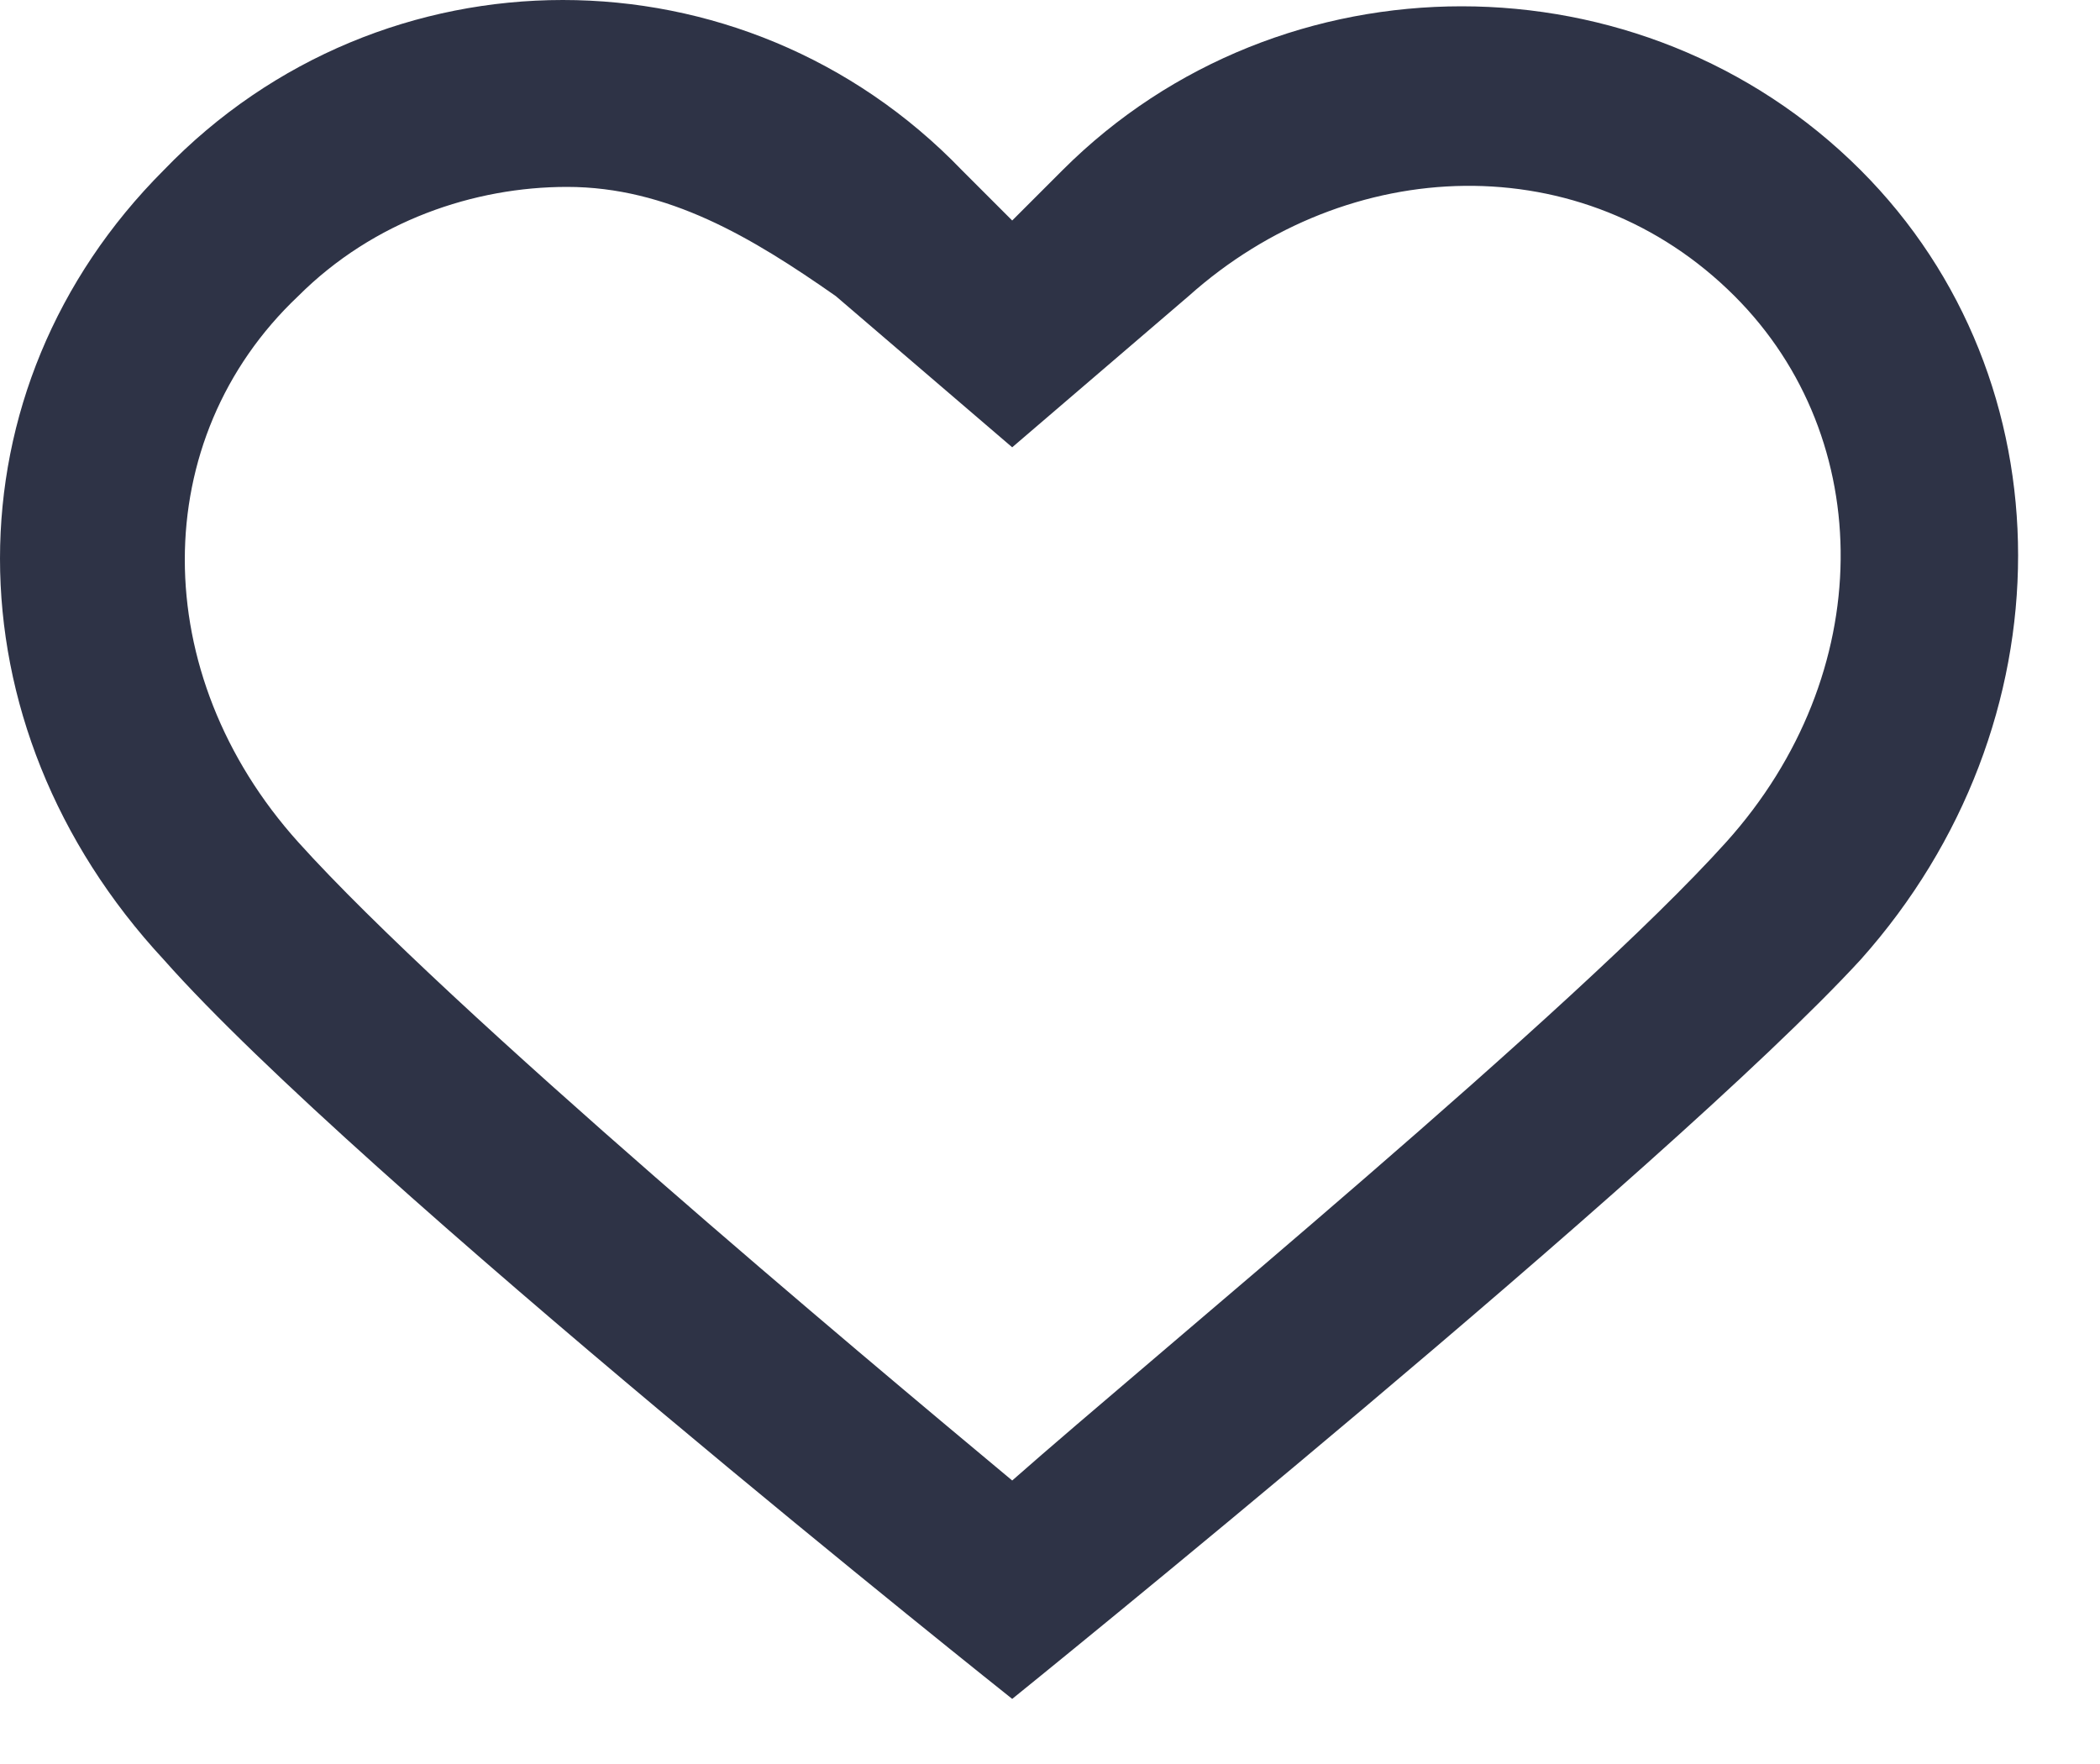 <svg width="25" height="21" viewBox="0 0 25 21" fill="none" xmlns="http://www.w3.org/2000/svg">
<path d="M22.15 2.025C19.55 -0.575 15.25 -0.575 12.65 2.025L12.05 2.625L11.45 2.025C8.85 -0.675 4.55 -0.675 1.95 2.025C-0.65 4.625 -0.65 8.625 1.95 11.425C4.25 14.025 12.05 20.225 12.05 20.225C12.05 20.225 19.85 13.925 22.15 11.425C24.65 8.625 24.65 4.525 22.15 2.025ZM20.55 10.025C18.75 12.025 13.75 16.125 12.05 17.625C10.25 16.125 5.35 12.025 3.55 10.025C1.75 8.025 1.75 5.225 3.55 3.525C4.45 2.625 5.65 2.225 6.75 2.225C7.95 2.225 8.95 2.825 9.95 3.525L12.05 5.325L14.15 3.525C16.05 1.825 18.85 1.725 20.65 3.525C22.35 5.225 22.35 8.025 20.55 10.025Z" fill="#2E3346"/>
</svg>

